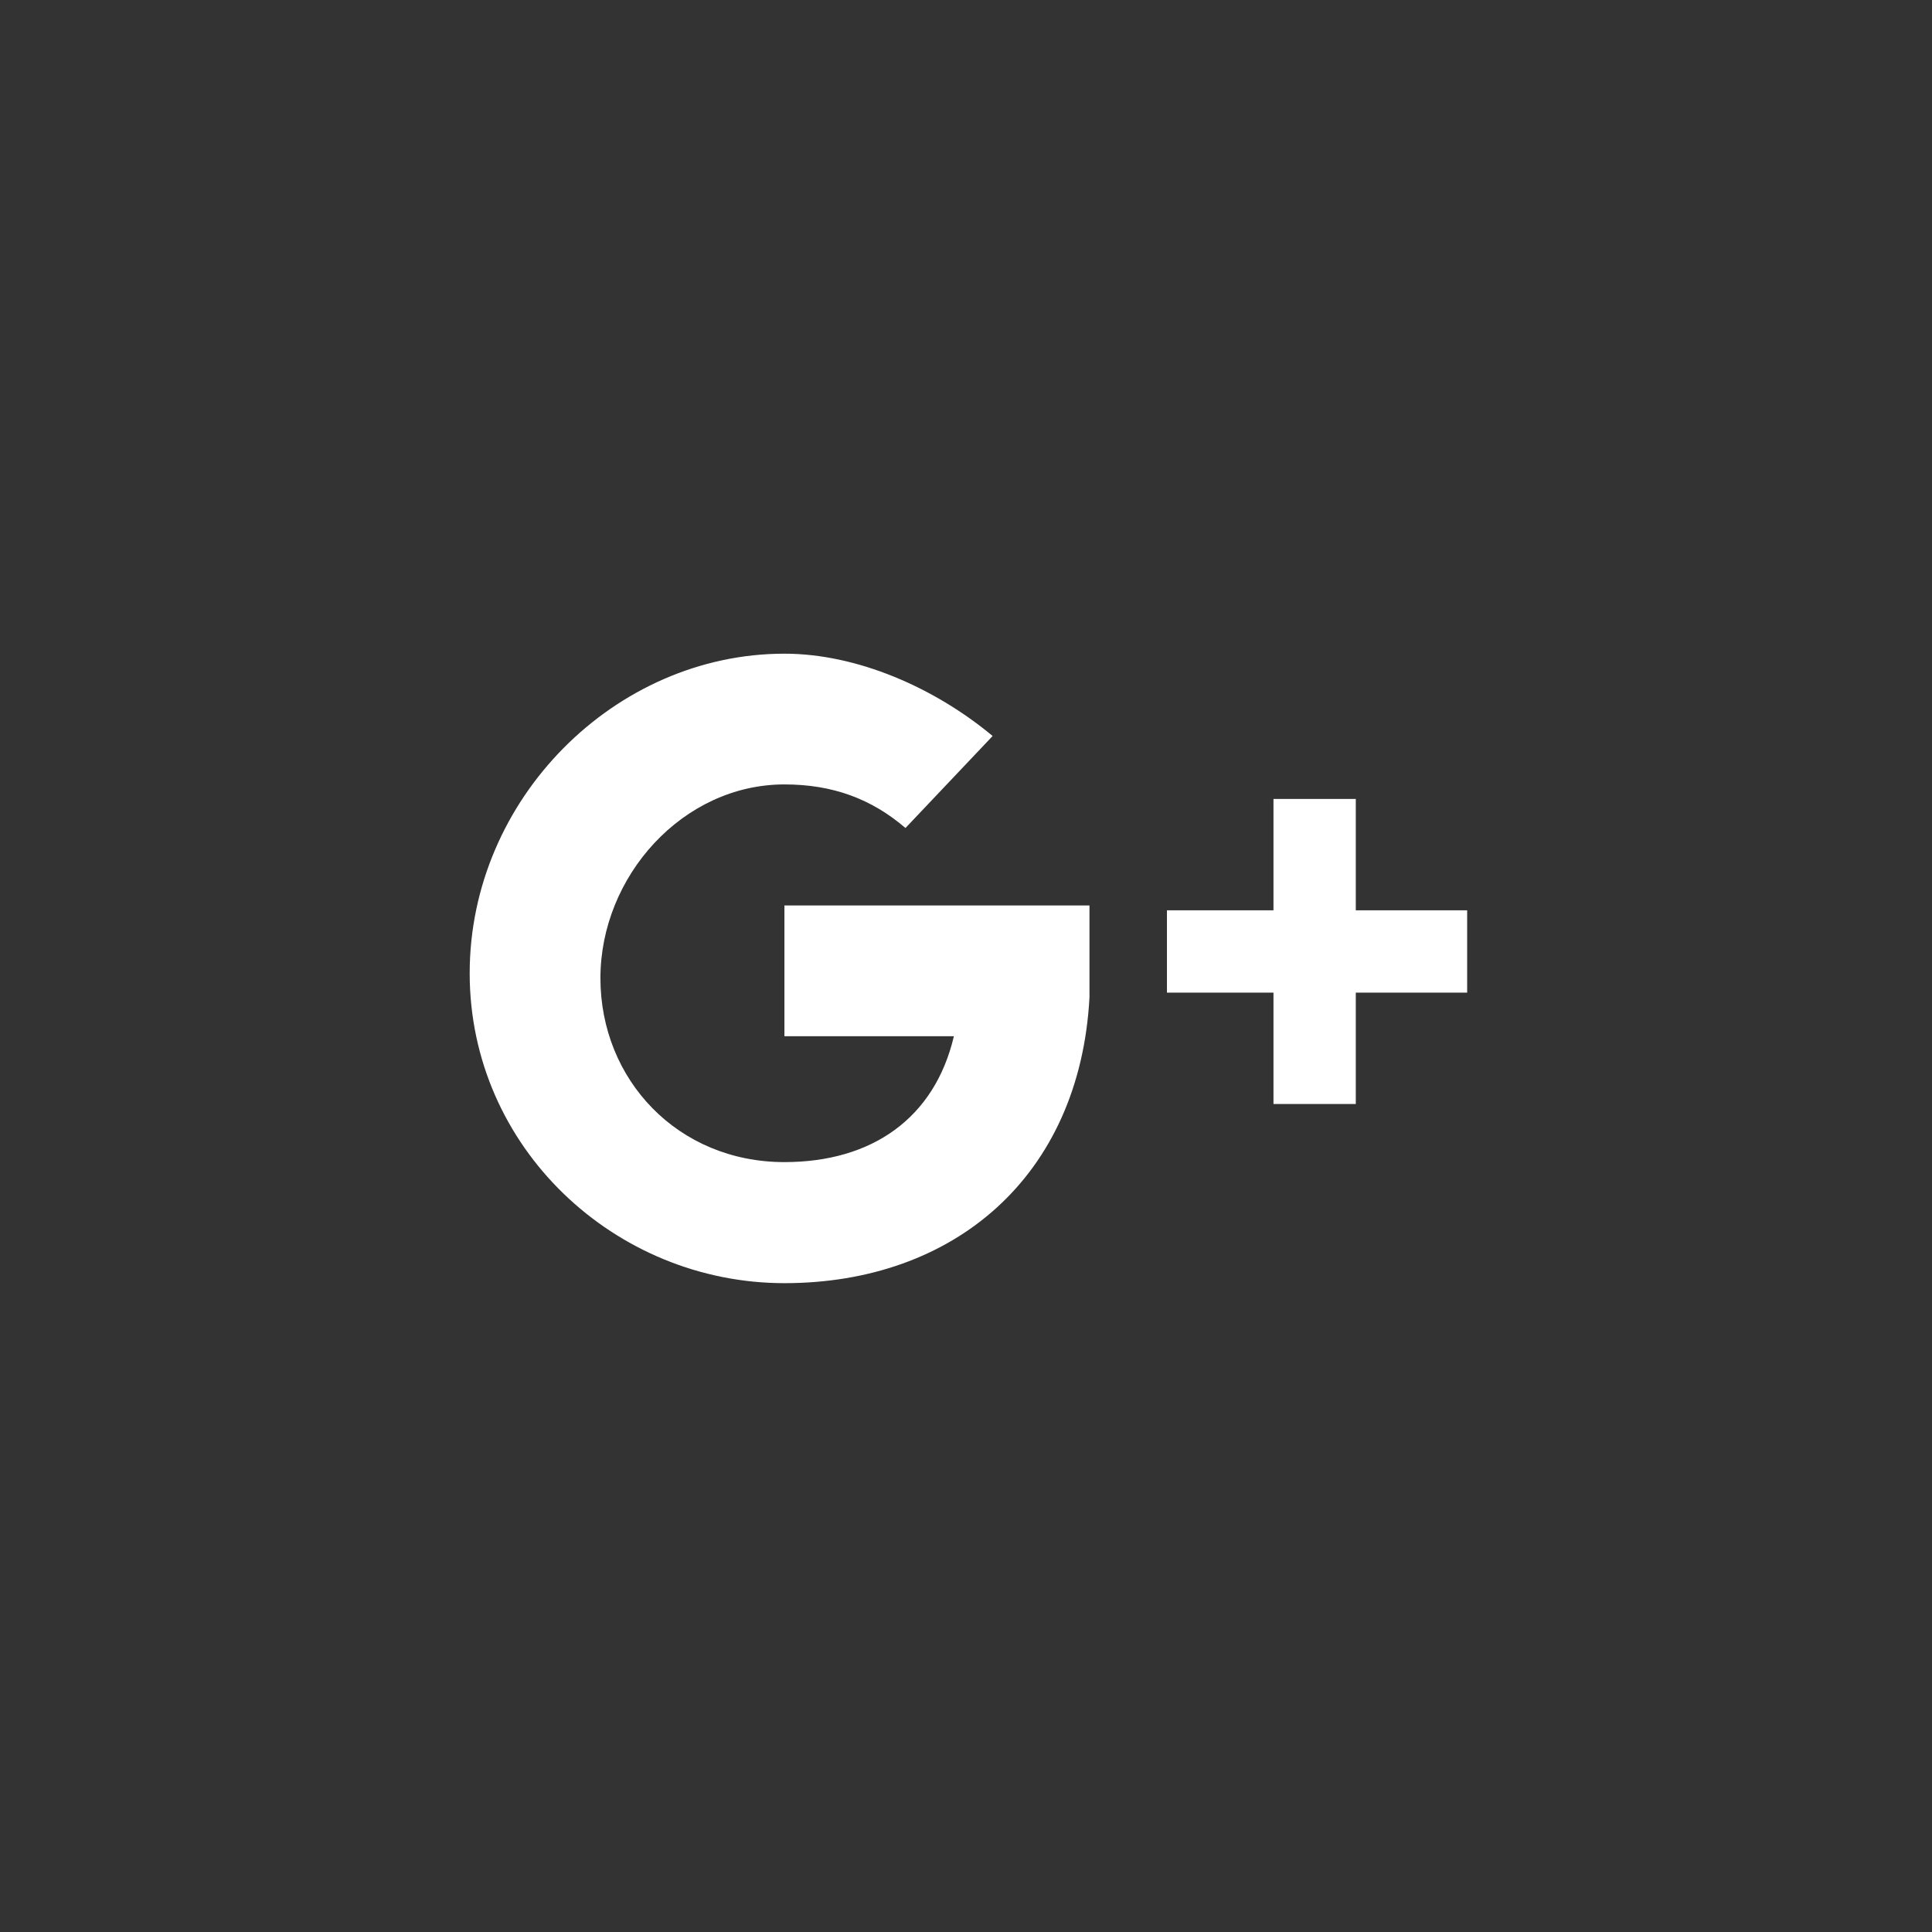 <?xml version="1.0" encoding="utf-8"?>
<!-- Generator: Adobe Illustrator 18.0.0, SVG Export Plug-In . SVG Version: 6.00 Build 0)  -->
<!DOCTYPE svg PUBLIC "-//W3C//DTD SVG 1.1//EN" "http://www.w3.org/Graphics/SVG/1.1/DTD/svg11.dtd">
<svg version="1.1" id="icon_x5F_social-gplus" xmlns="http://www.w3.org/2000/svg" xmlns:xlink="http://www.w3.org/1999/xlink"
	 x="0px" y="0px" viewBox="-0.2 5.5 39.9 39.9" enable-background="new -0.2 5.5 39.9 39.9" xml:space="preserve">
<rect x="-0.2" y="5.5" width="39.9" height="39.9" fill="#333333" stroke="none"/>
<g>
	<polygon fill="#FFFFFF" points="30.1,24.3 27.8,24.3 27.8,22 26.1,22 26.1,24.3 23.9,24.3 23.9,26 26.1,26 26.1,28.3 27.8,28.3 
		27.8,26 30.1,26 	"/>
	<path fill="#FFFFFF" d="M22.3,24.2L22.3,24.2L22.3,24.2H16v2.7h3.5c-0.4,1.7-1.7,2.6-3.5,2.6c-2.2,0-3.8-1.7-3.8-3.8s1.7-4,3.8-4
		c1,0,1.8,0.3,2.5,0.9l1.8-1.9c-1.2-1-2.8-1.7-4.3-1.7c-3.5,0-6.5,3-6.5,6.6c0,3.6,3,6.4,6.5,6.4s6.1-2.2,6.3-5.9
		C22.3,25.5,22.3,24.6,22.3,24.2z"/>
</g>
</svg>
